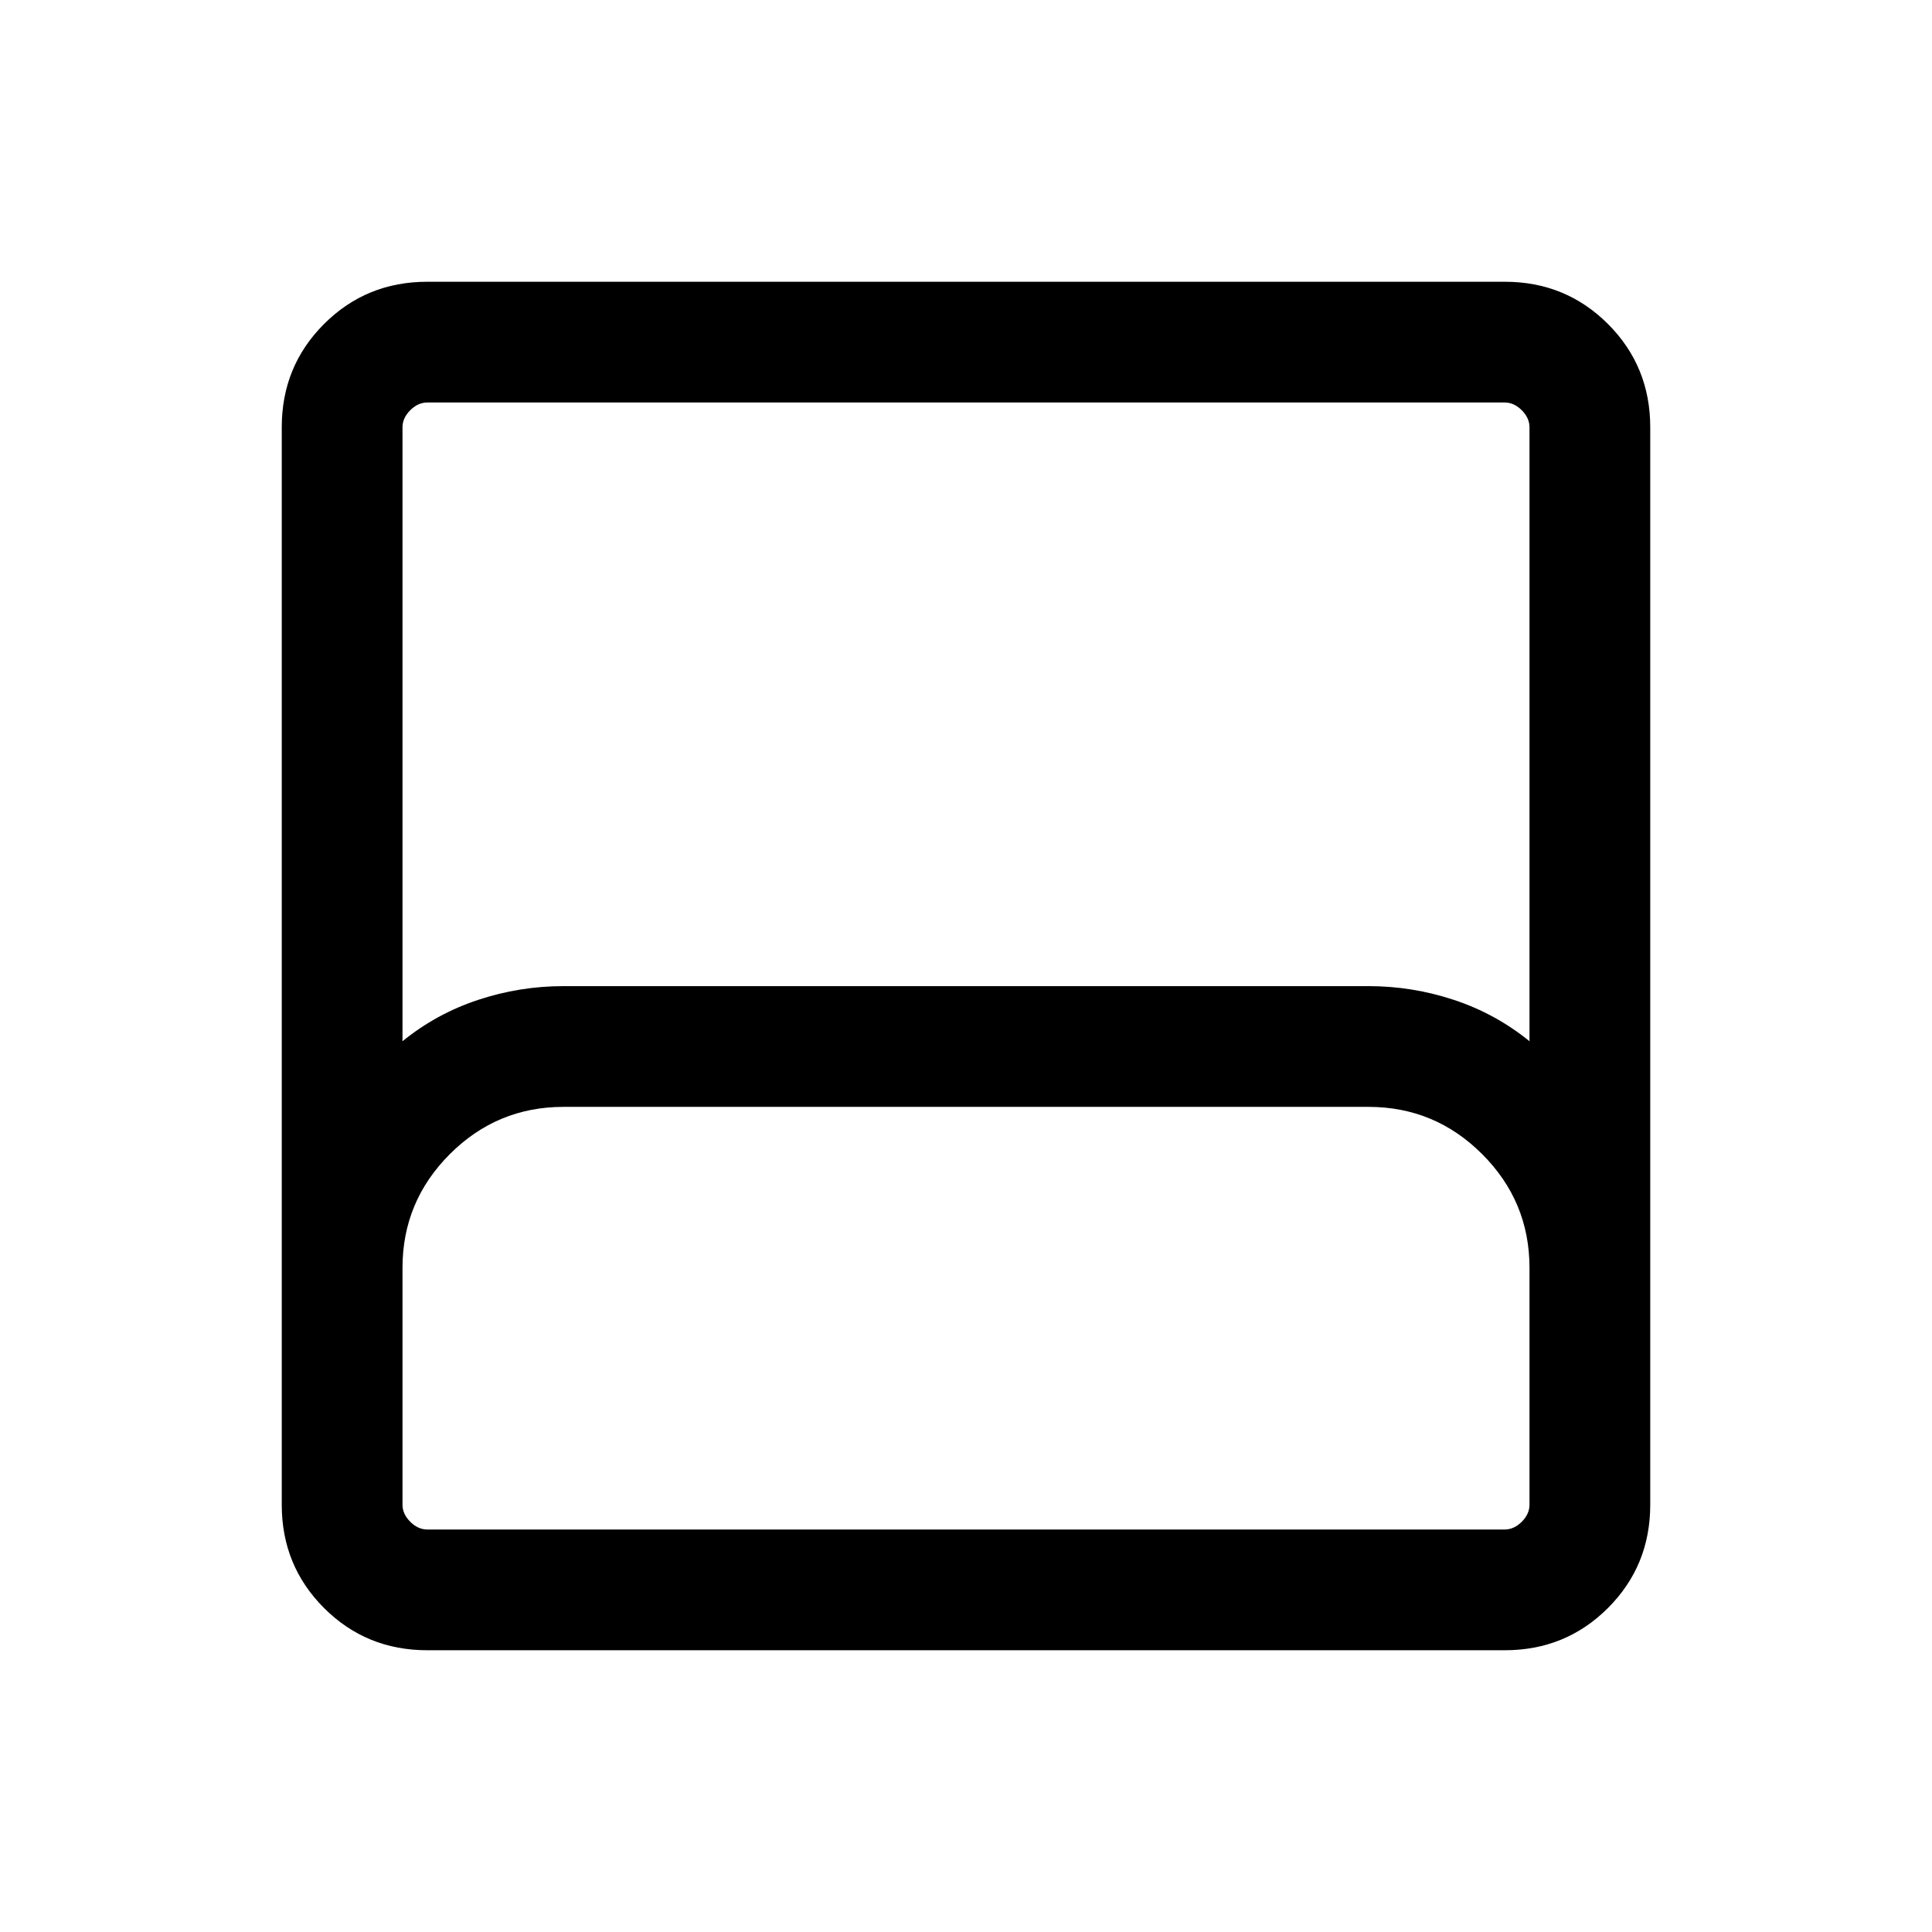 <svg xmlns="http://www.w3.org/2000/svg" viewBox="0 -960 960 960"><path d="M212.309-140.001q-30.308 0-51.308-21t-21-51.308v-535.382q0-30.308 21-51.308t51.308-21h535.382q30.308 0 51.308 21t21 51.308v535.382q0 30.308-21 51.308t-51.308 21H212.309ZM200-442.614q16.846-13.693 37.538-20.539 20.693-6.846 42.462-6.846h400q21.769 0 42.462 6.846 20.692 6.846 37.538 20.539v-305.077q0-4.616-3.846-8.463-3.847-3.846-8.463-3.846H212.309q-4.616 0-8.463 3.846-3.846 3.847-3.846 8.463v305.077ZM212.309-200h535.382q4.616 0 8.463-3.846 3.846-3.847 3.846-8.463v-117.692q0-33-23.5-56.5t-56.5-23.5H280q-33 0-56.5 23.5t-23.5 56.5v117.692q0 4.616 3.846 8.463 3.847 3.846 8.463 3.846Zm0 0H200h560-547.691Z"/></svg>
